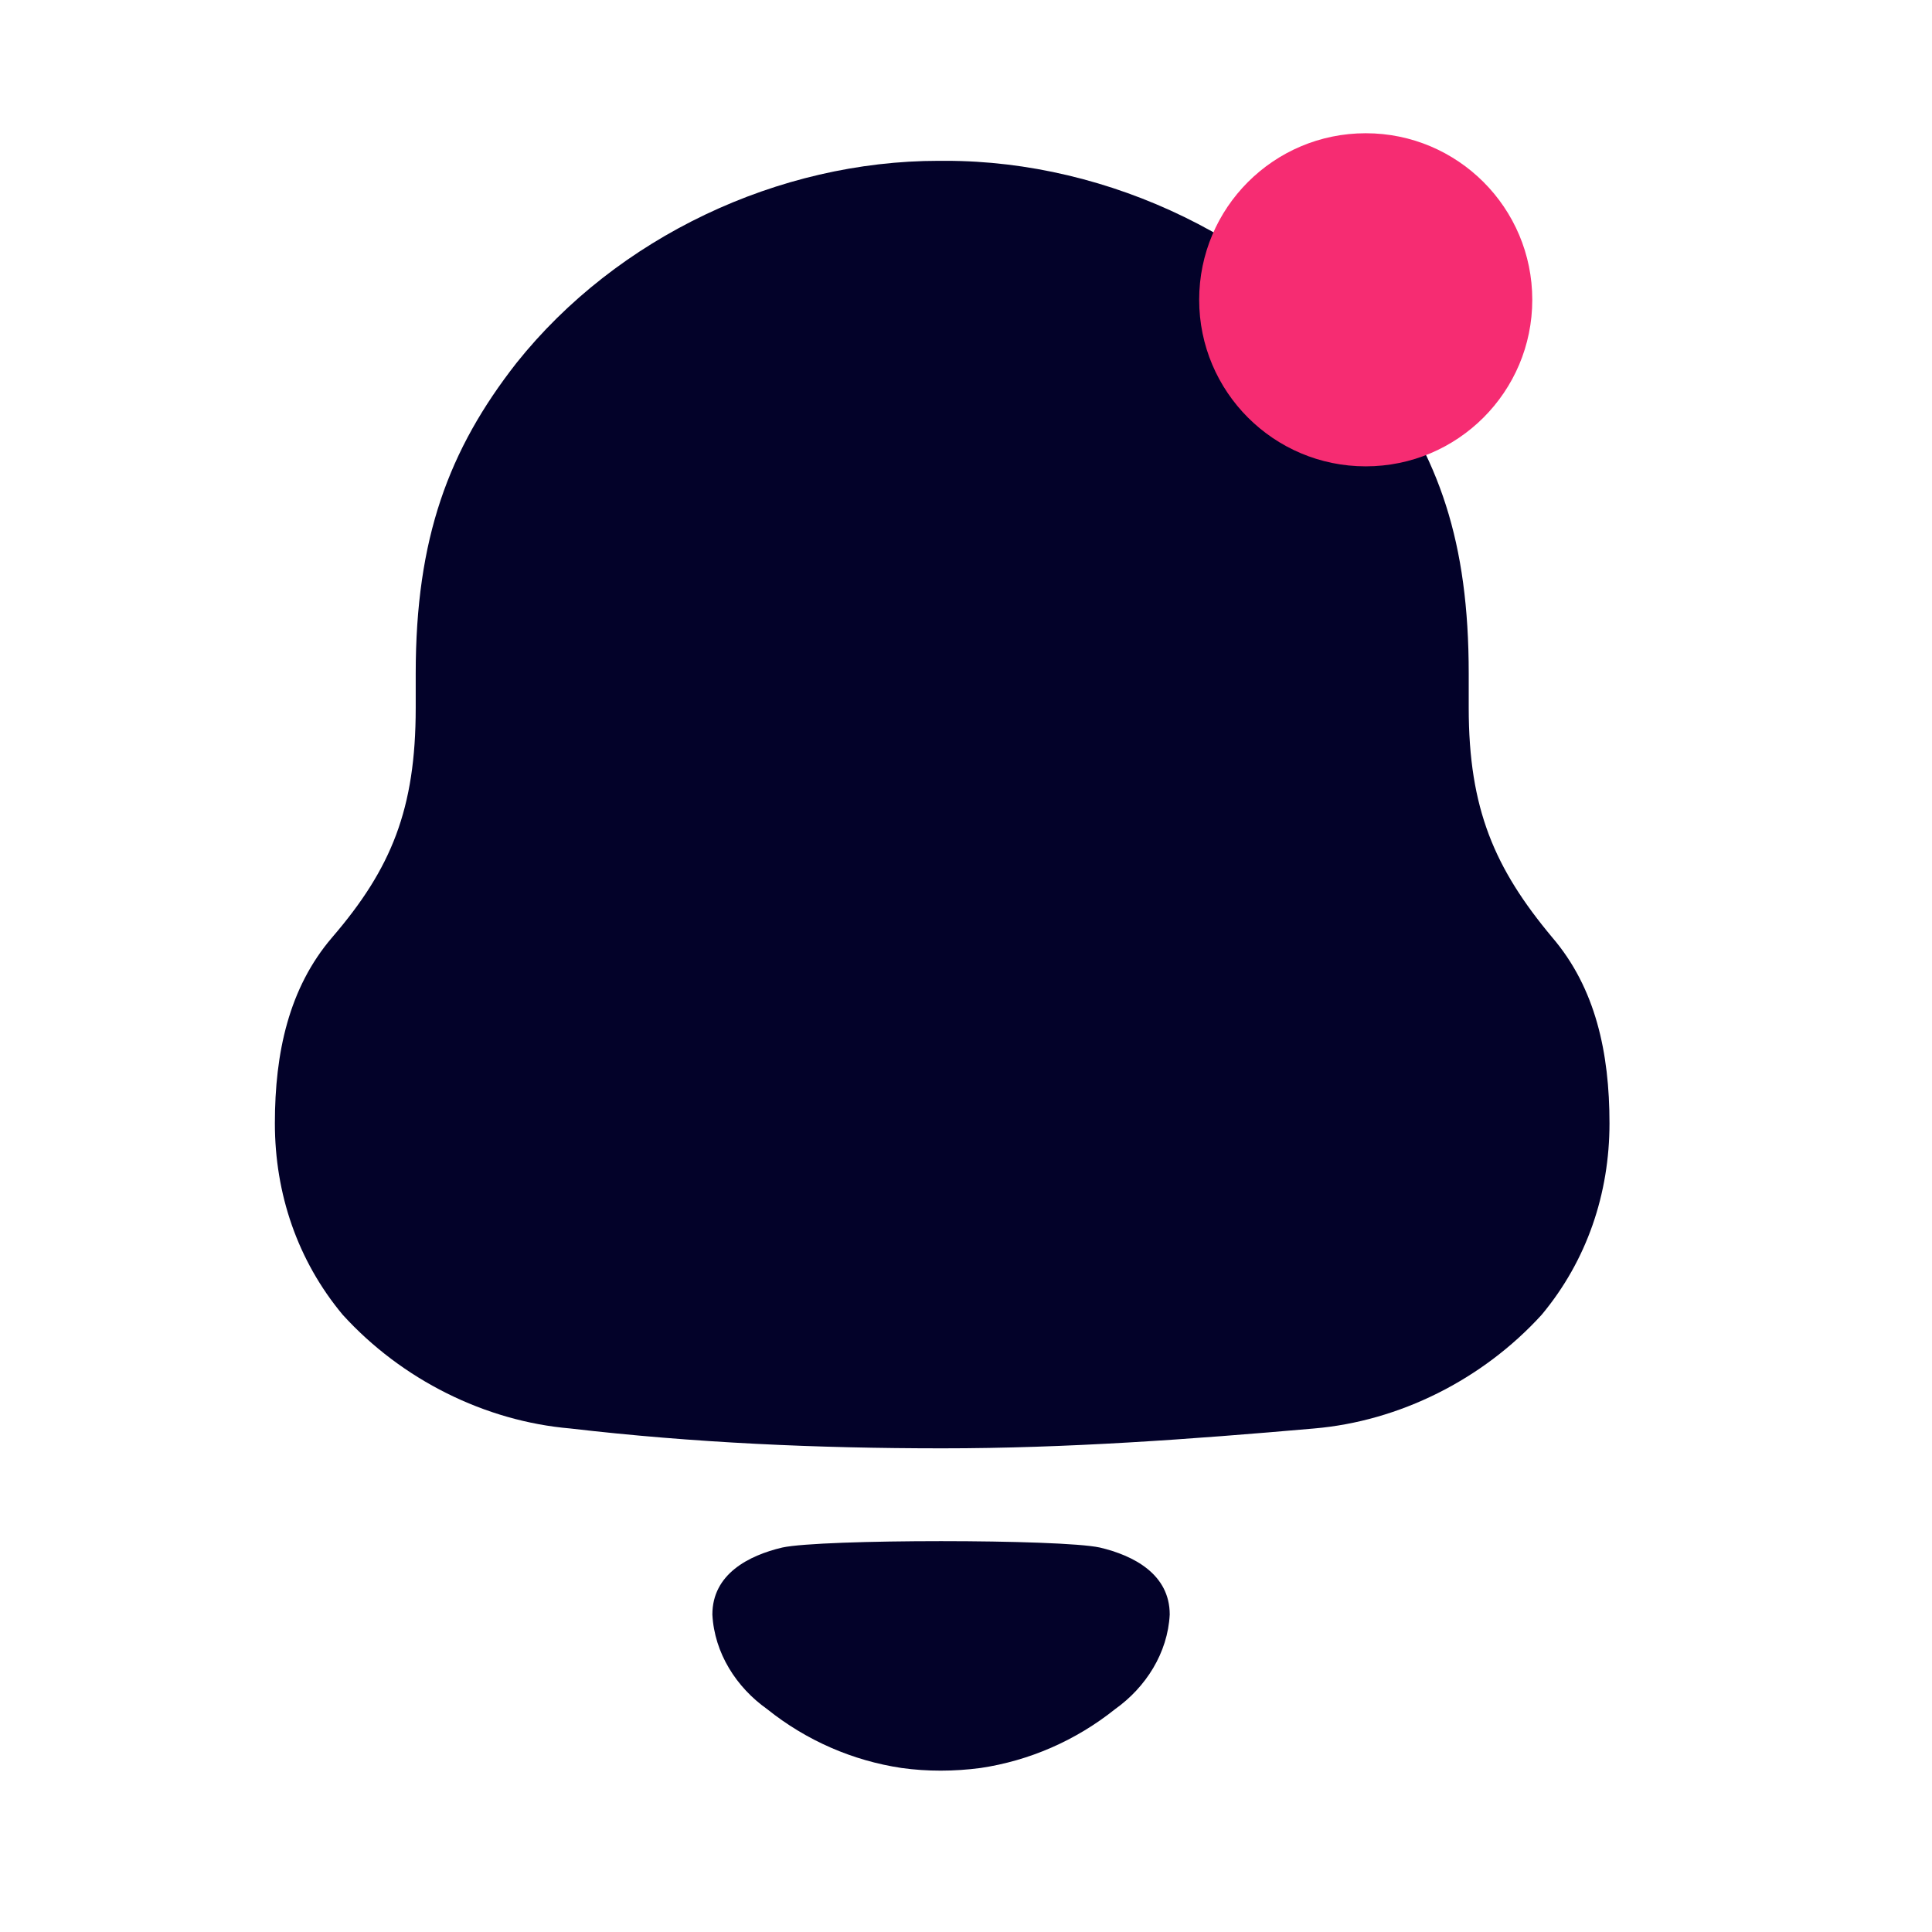 <svg width="29" height="29" viewBox="0 0 29 29" fill="none" xmlns="http://www.w3.org/2000/svg">
<path fill-rule="evenodd" clip-rule="evenodd" d="M22.046 10.626C22.046 12.144 22.437 13.038 23.298 14.069C23.95 14.829 24.159 15.803 24.159 16.861C24.159 17.917 23.82 18.92 23.142 19.734C22.254 20.71 21.002 21.333 19.725 21.442C17.873 21.604 16.02 21.74 14.143 21.74C12.264 21.74 10.413 21.658 8.561 21.442C7.282 21.333 6.03 20.71 5.143 19.734C4.465 18.92 4.126 17.917 4.126 16.861C4.126 15.803 4.335 14.829 4.987 14.069C5.874 13.038 6.24 12.144 6.24 10.626V10.111C6.24 8.079 6.734 6.75 7.752 5.449C9.265 3.552 11.69 2.414 14.09 2.414H14.195C16.647 2.414 19.151 3.607 20.638 5.586C21.603 6.86 22.046 8.133 22.046 10.111V10.626ZM10.693 24.235C10.693 23.627 11.238 23.348 11.742 23.229C12.331 23.101 15.92 23.101 16.509 23.229C17.013 23.348 17.558 23.627 17.558 24.235C17.528 24.814 17.197 25.328 16.739 25.654C16.145 26.129 15.448 26.429 14.72 26.538C14.317 26.591 13.921 26.592 13.532 26.538C12.803 26.429 12.106 26.129 11.513 25.653C11.054 25.328 10.723 24.814 10.693 24.235Z" fill="#030229"/>
<circle cx="20.5" cy="4.5" r="2.5" fill="#F62C72"/>
</svg>
